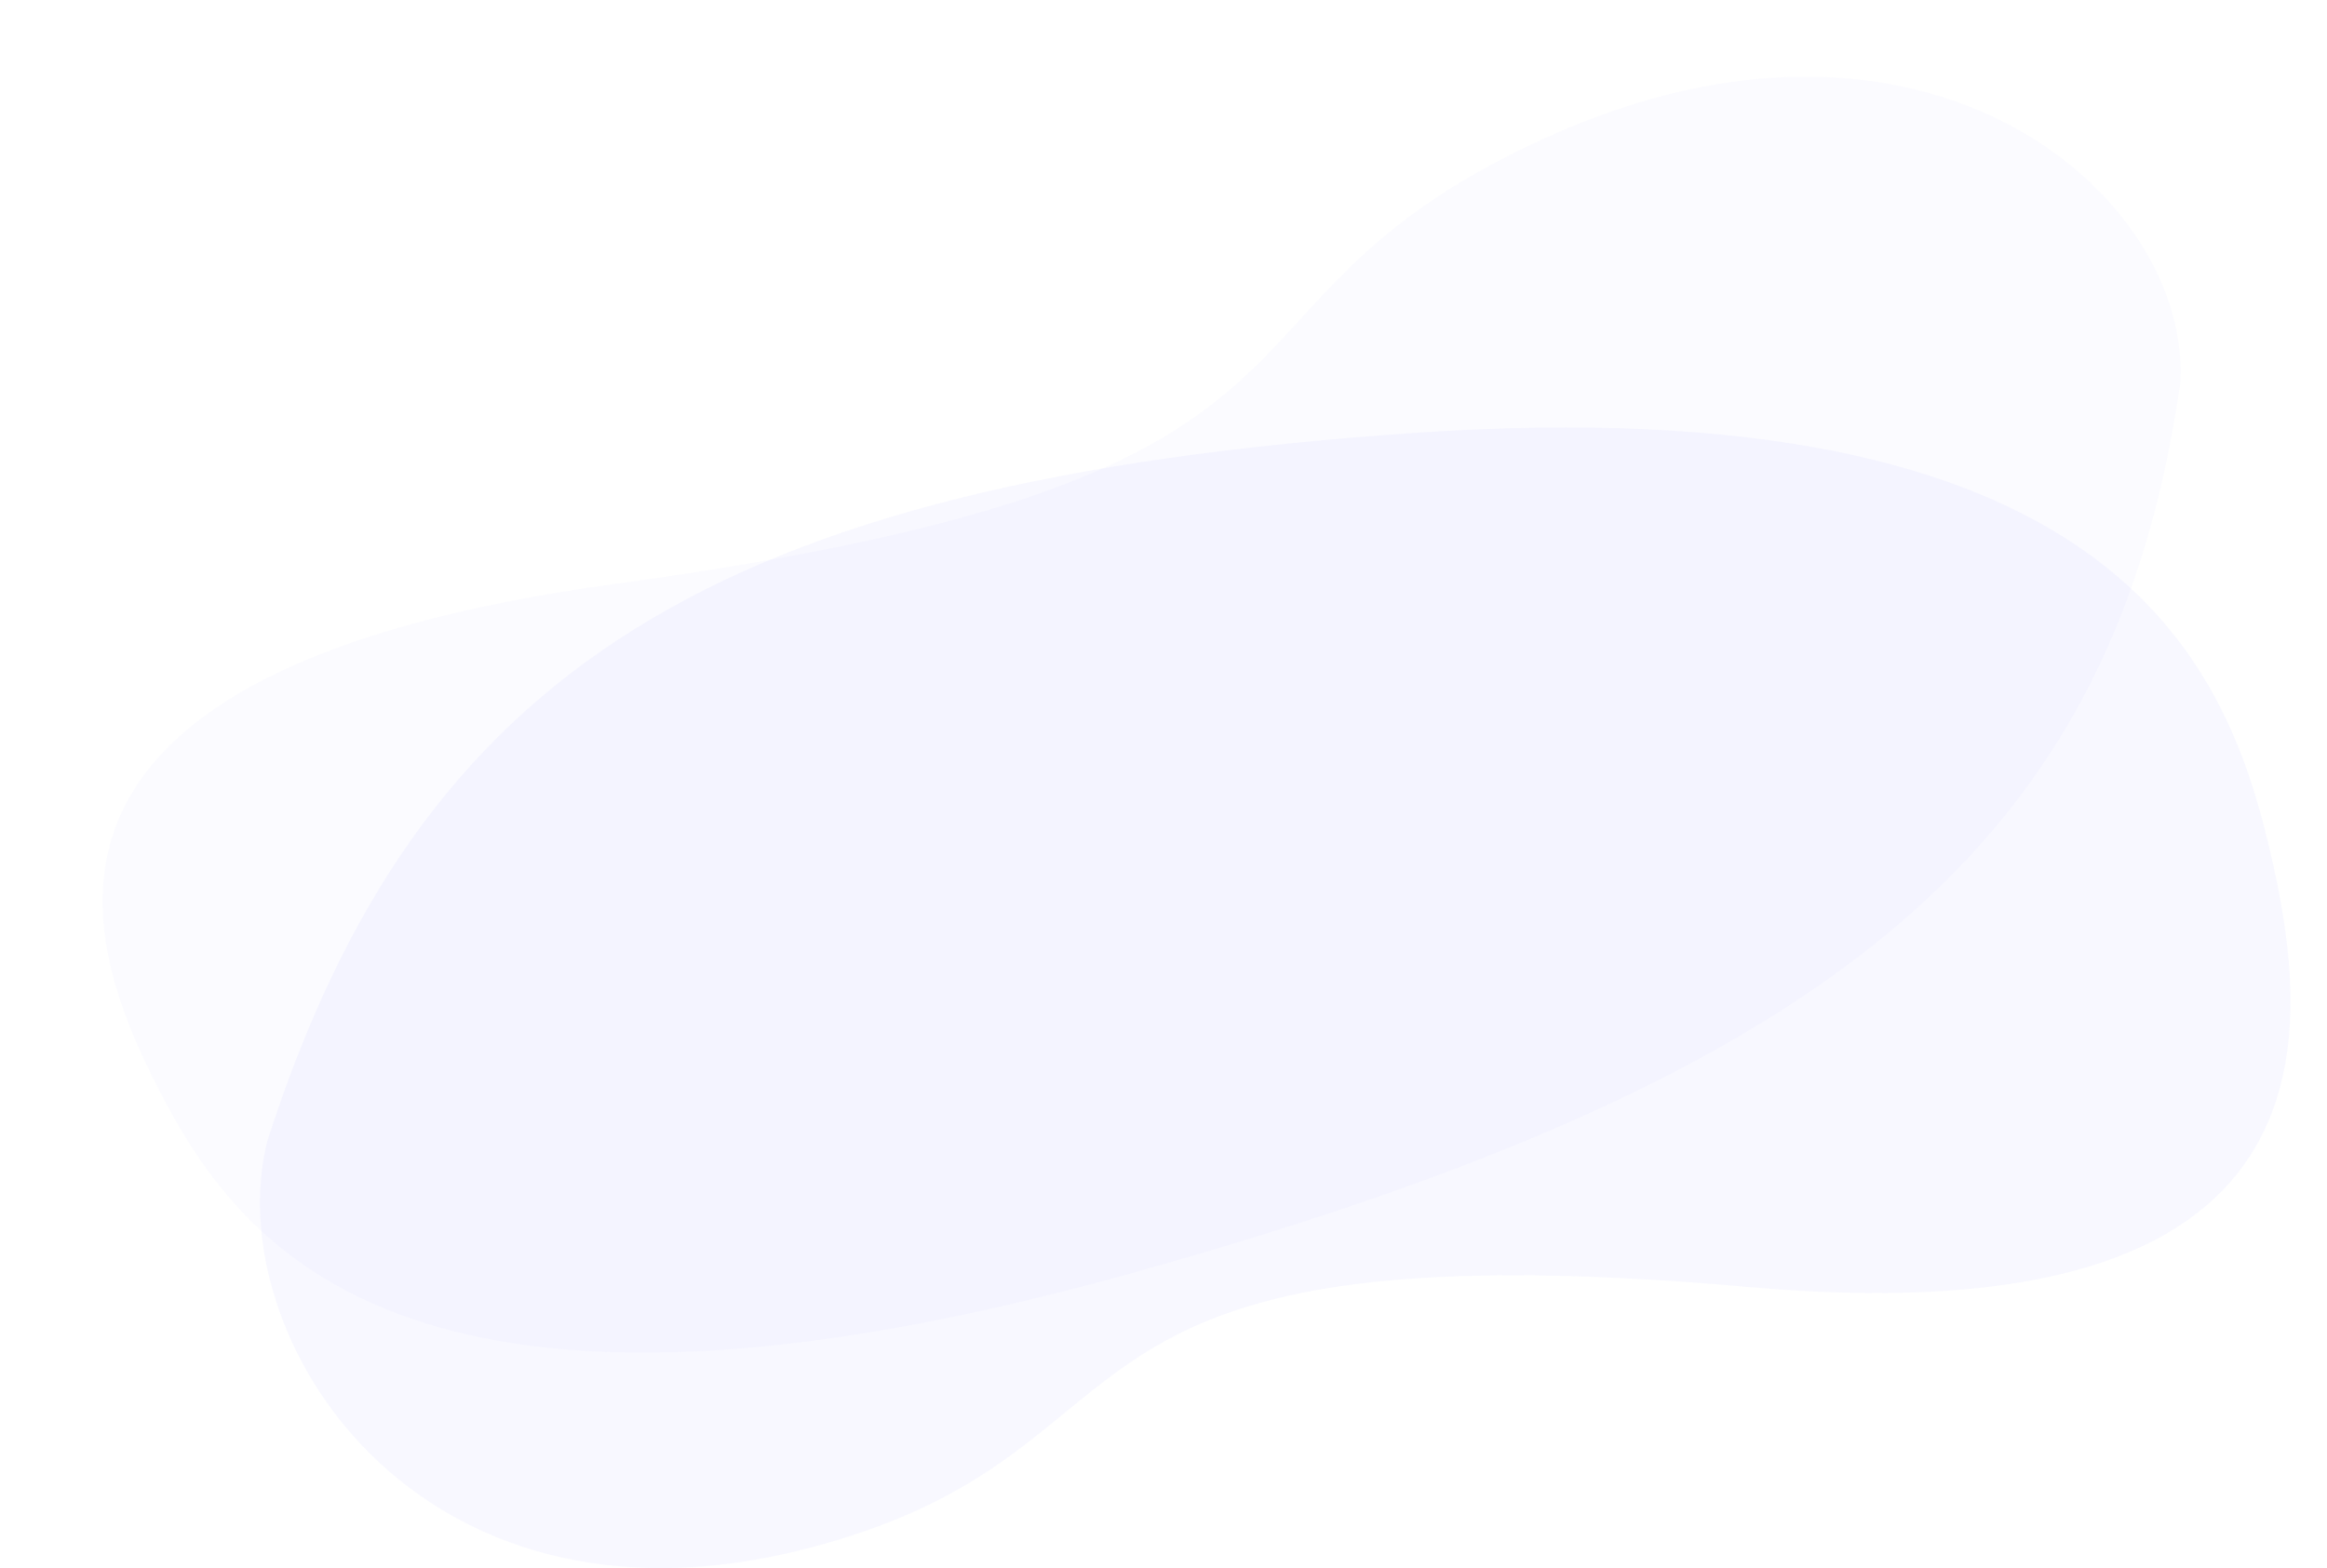 <svg width="1083" height="730" viewBox="0 0 1083 730" fill="none" xmlns="http://www.w3.org/2000/svg">
<path d="M657.165 201.595C331.997 224.059 194.54 312.947 124.426 531.107C101.639 621.812 193.339 767.456 374.645 721.117C550.806 676.094 466.065 568.294 813.732 599.135C1091.86 623.809 1076.66 481.063 1056.06 394.268C1035.47 307.474 982.332 179.132 657.165 201.595Z" fill="#6C69FF" fill-opacity="0.05"/>
<path d="M525.738 592.951C858.576 500.307 983.978 390.02 1014.64 178.943C1020.79 92.603 897.645 -17.421 718.578 64.526C544.592 144.149 653.231 221.823 286.793 271.731C-6.358 311.658 36.915 436.146 74.995 509.308C113.075 582.47 192.9 685.595 525.738 592.951Z" fill="#6C69FF" fill-opacity="0.03"/>
</svg>
